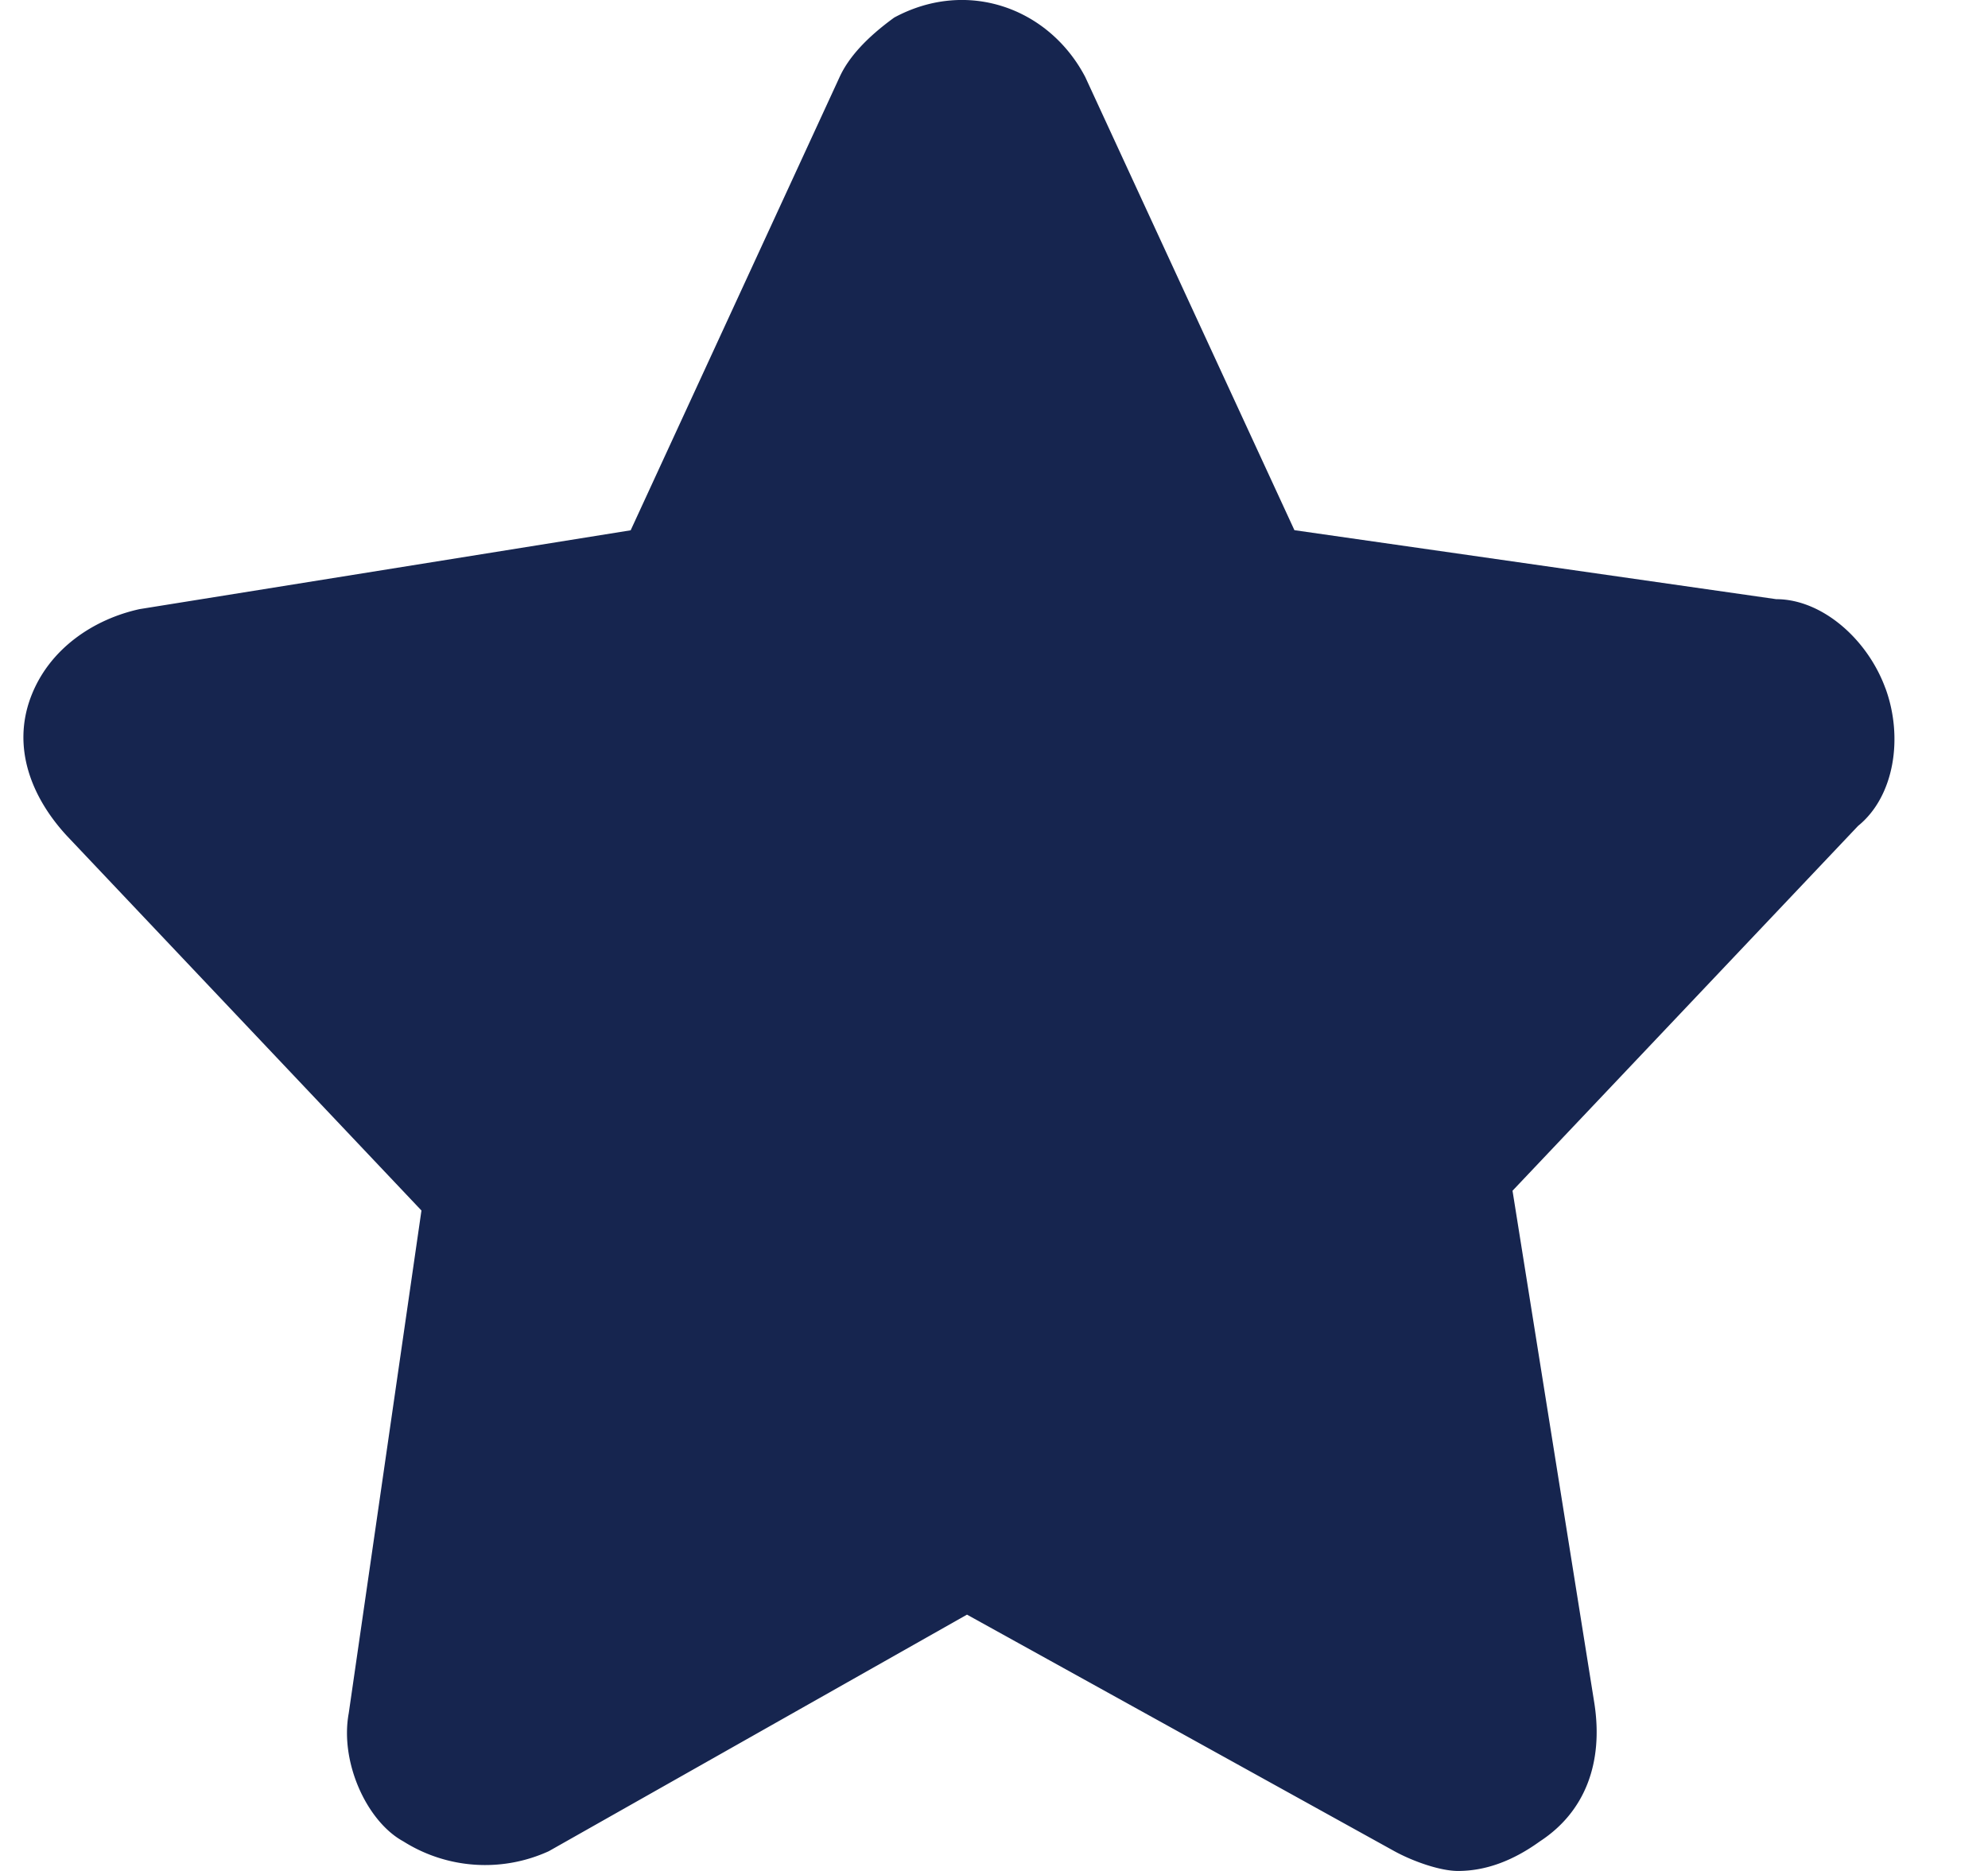 <svg xmlns="http://www.w3.org/2000/svg" width="17" height="16" viewBox="0 0 17 16">
    <path fill="#16254F" fill-rule="evenodd" d="M16.122 5.884c-.155-.422-.544-.76-.933-.76l-4.12-.59L9.28.658C8.97.067 8.27-.186 7.647.15c-.233.169-.388.337-.466.506L5.393 4.535l-4.199.674c-.389.085-.777.337-.933.759-.155.421 0 .843.311 1.18l3.032 3.204-.622 4.3c-.077.42.156.926.467 1.095a1.31 1.31 0 0 0 1.244.084l3.576-2.023 3.655 2.023c.155.085.388.169.544.169.233 0 .466-.084.7-.253.388-.253.544-.674.466-1.18l-.7-4.384 2.955-3.12c.311-.252.389-.758.233-1.18"/>
</svg>
